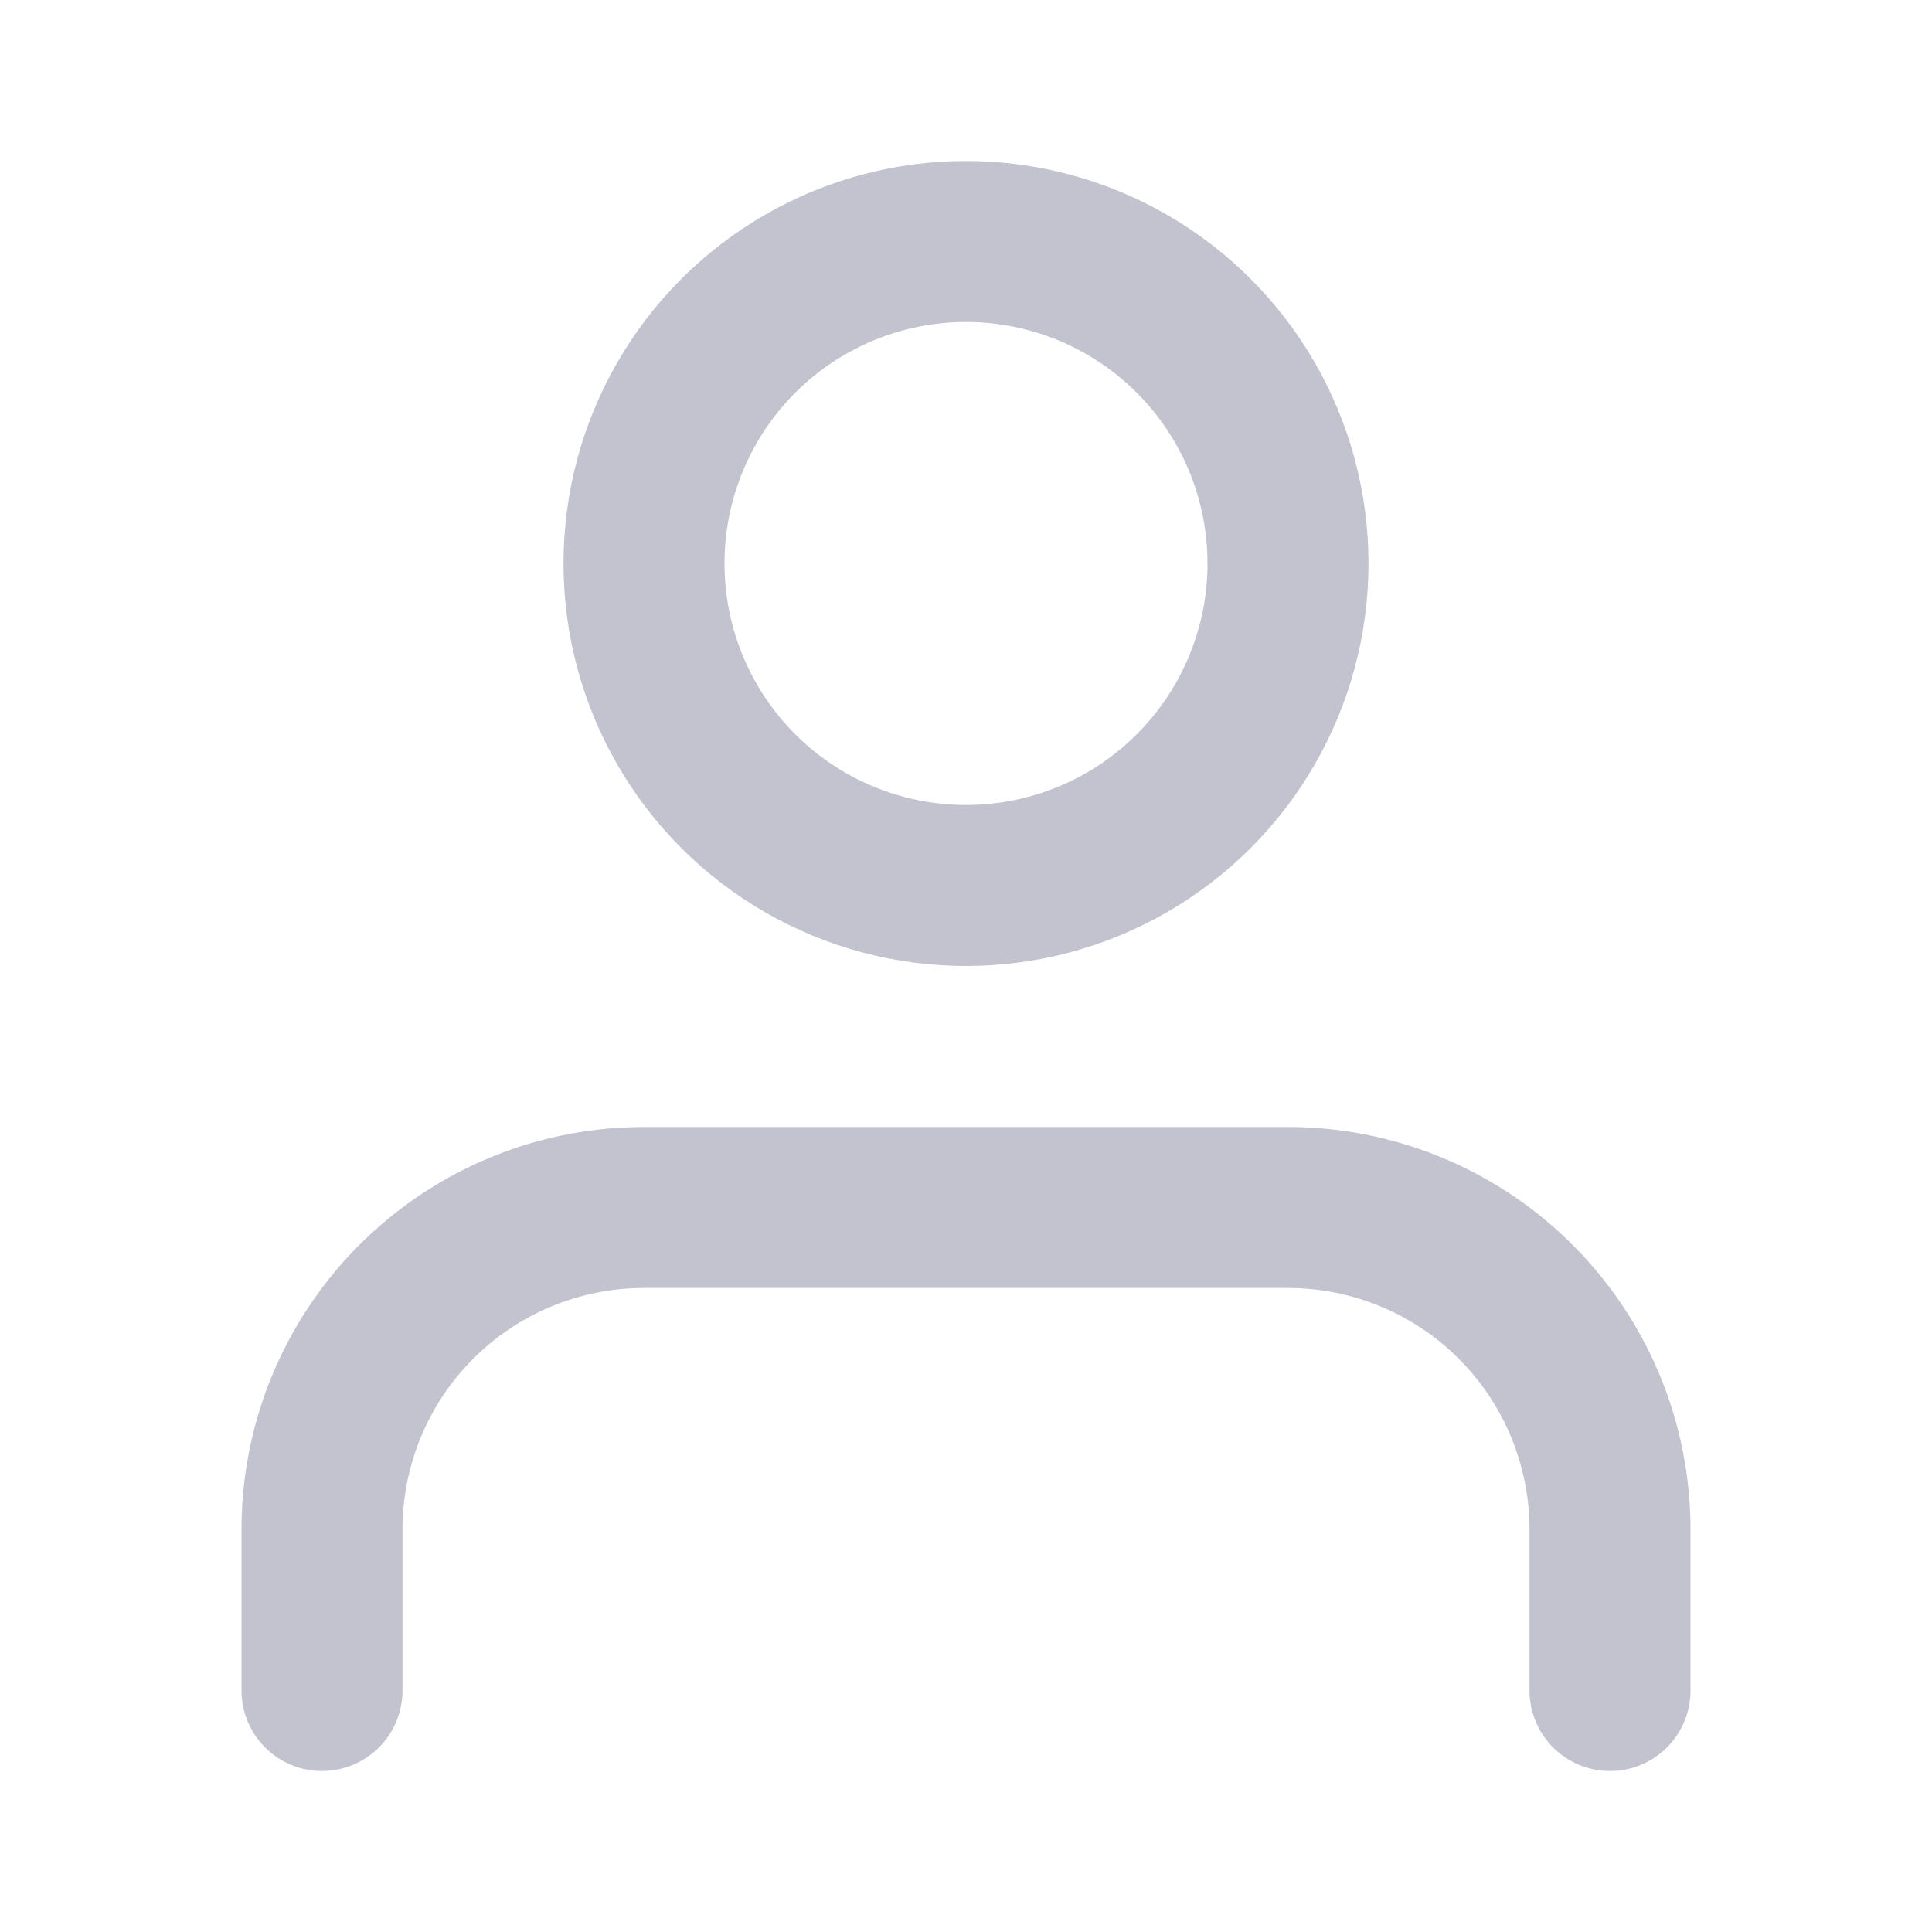 <svg xmlns="http://www.w3.org/2000/svg" width="24" height="24" viewBox="0 0 24 24" fill="none" stroke="#C3C3D0" stroke-width="2" stroke-linecap="round" stroke-linejoin="round" class="feather feather-user"><path d="M20 21v-2a4 4 0 0 0-4-4H8a4 4 0 0 0-4 4v2"></path><circle cx="12" cy="7" r="4"></circle></svg>